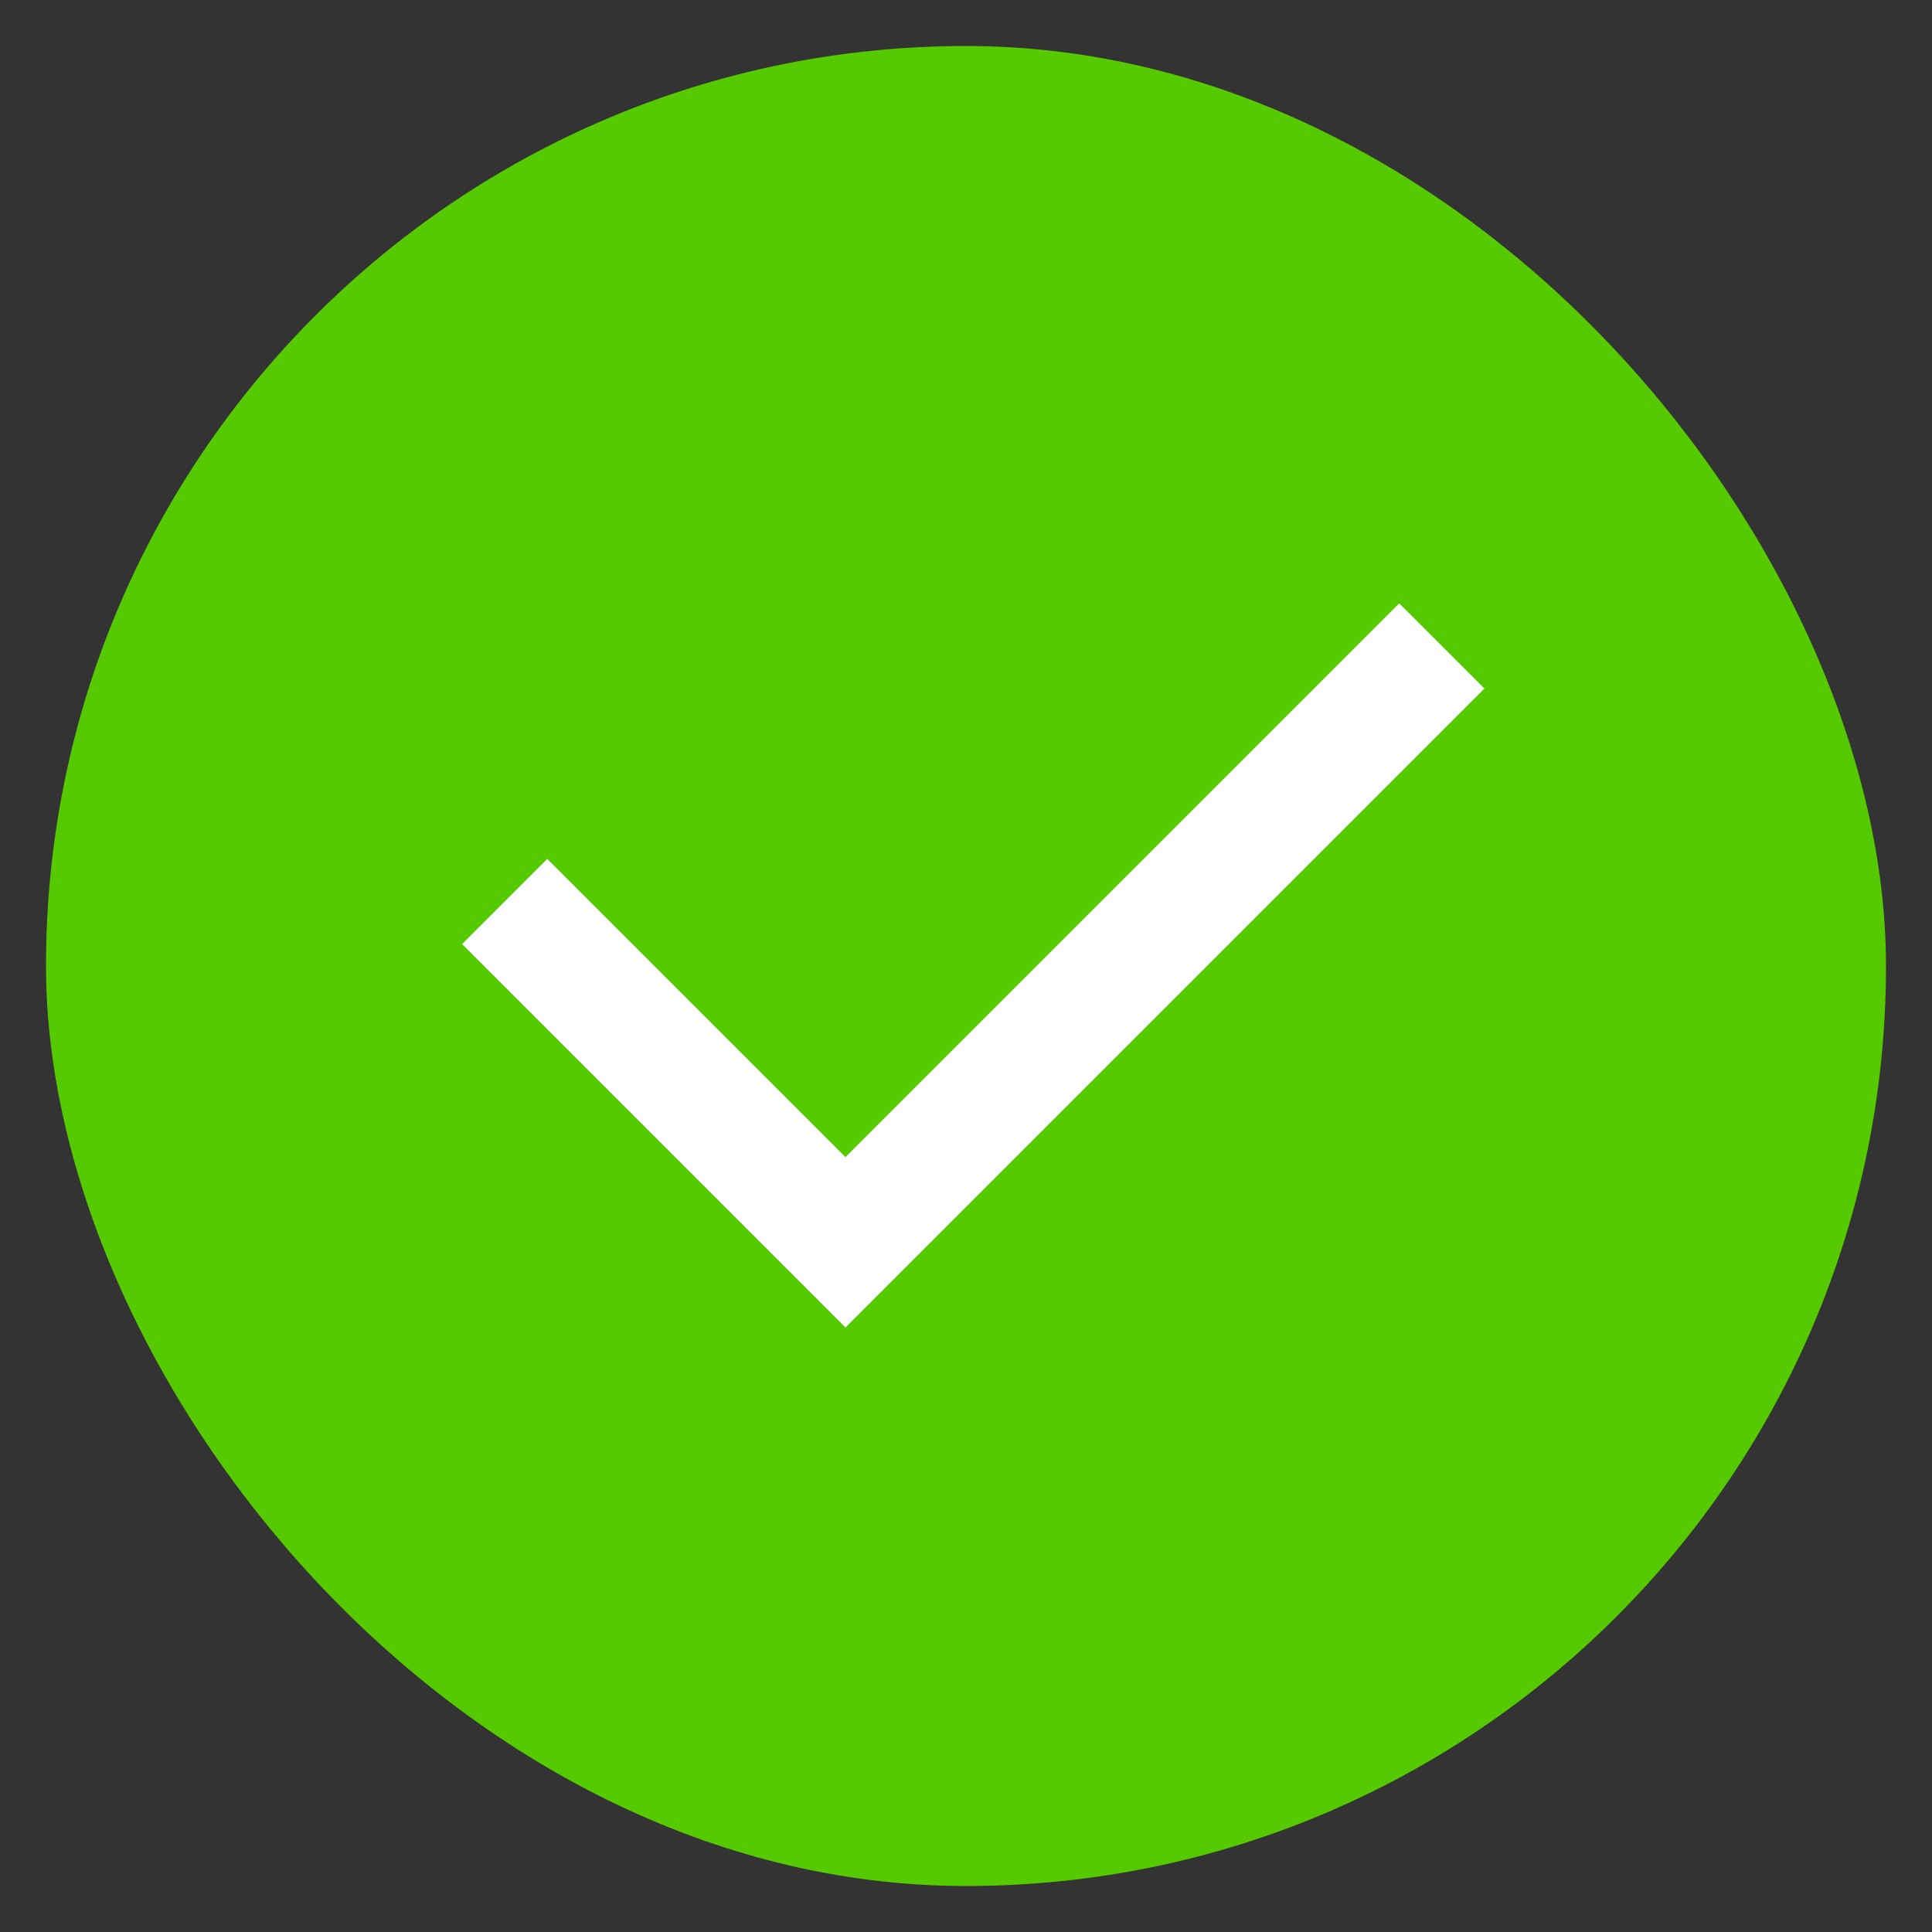 <svg width="21" height="21" viewBox="0 0 21 21" fill="none" xmlns="http://www.w3.org/2000/svg">
<rect x="0" y="0" width="21" height="21" fill="#333333" stroke="none"/>
<rect x="0.5" y="0.5" width="20" height="20" rx="10" fill="#56CA00"/>
<path d="M9.19 12.577L15.209 6.558L16.135 7.484L9.19 14.429L5.023 10.262L5.949 9.336L9.19 12.577Z" fill="white"/>
</svg>
